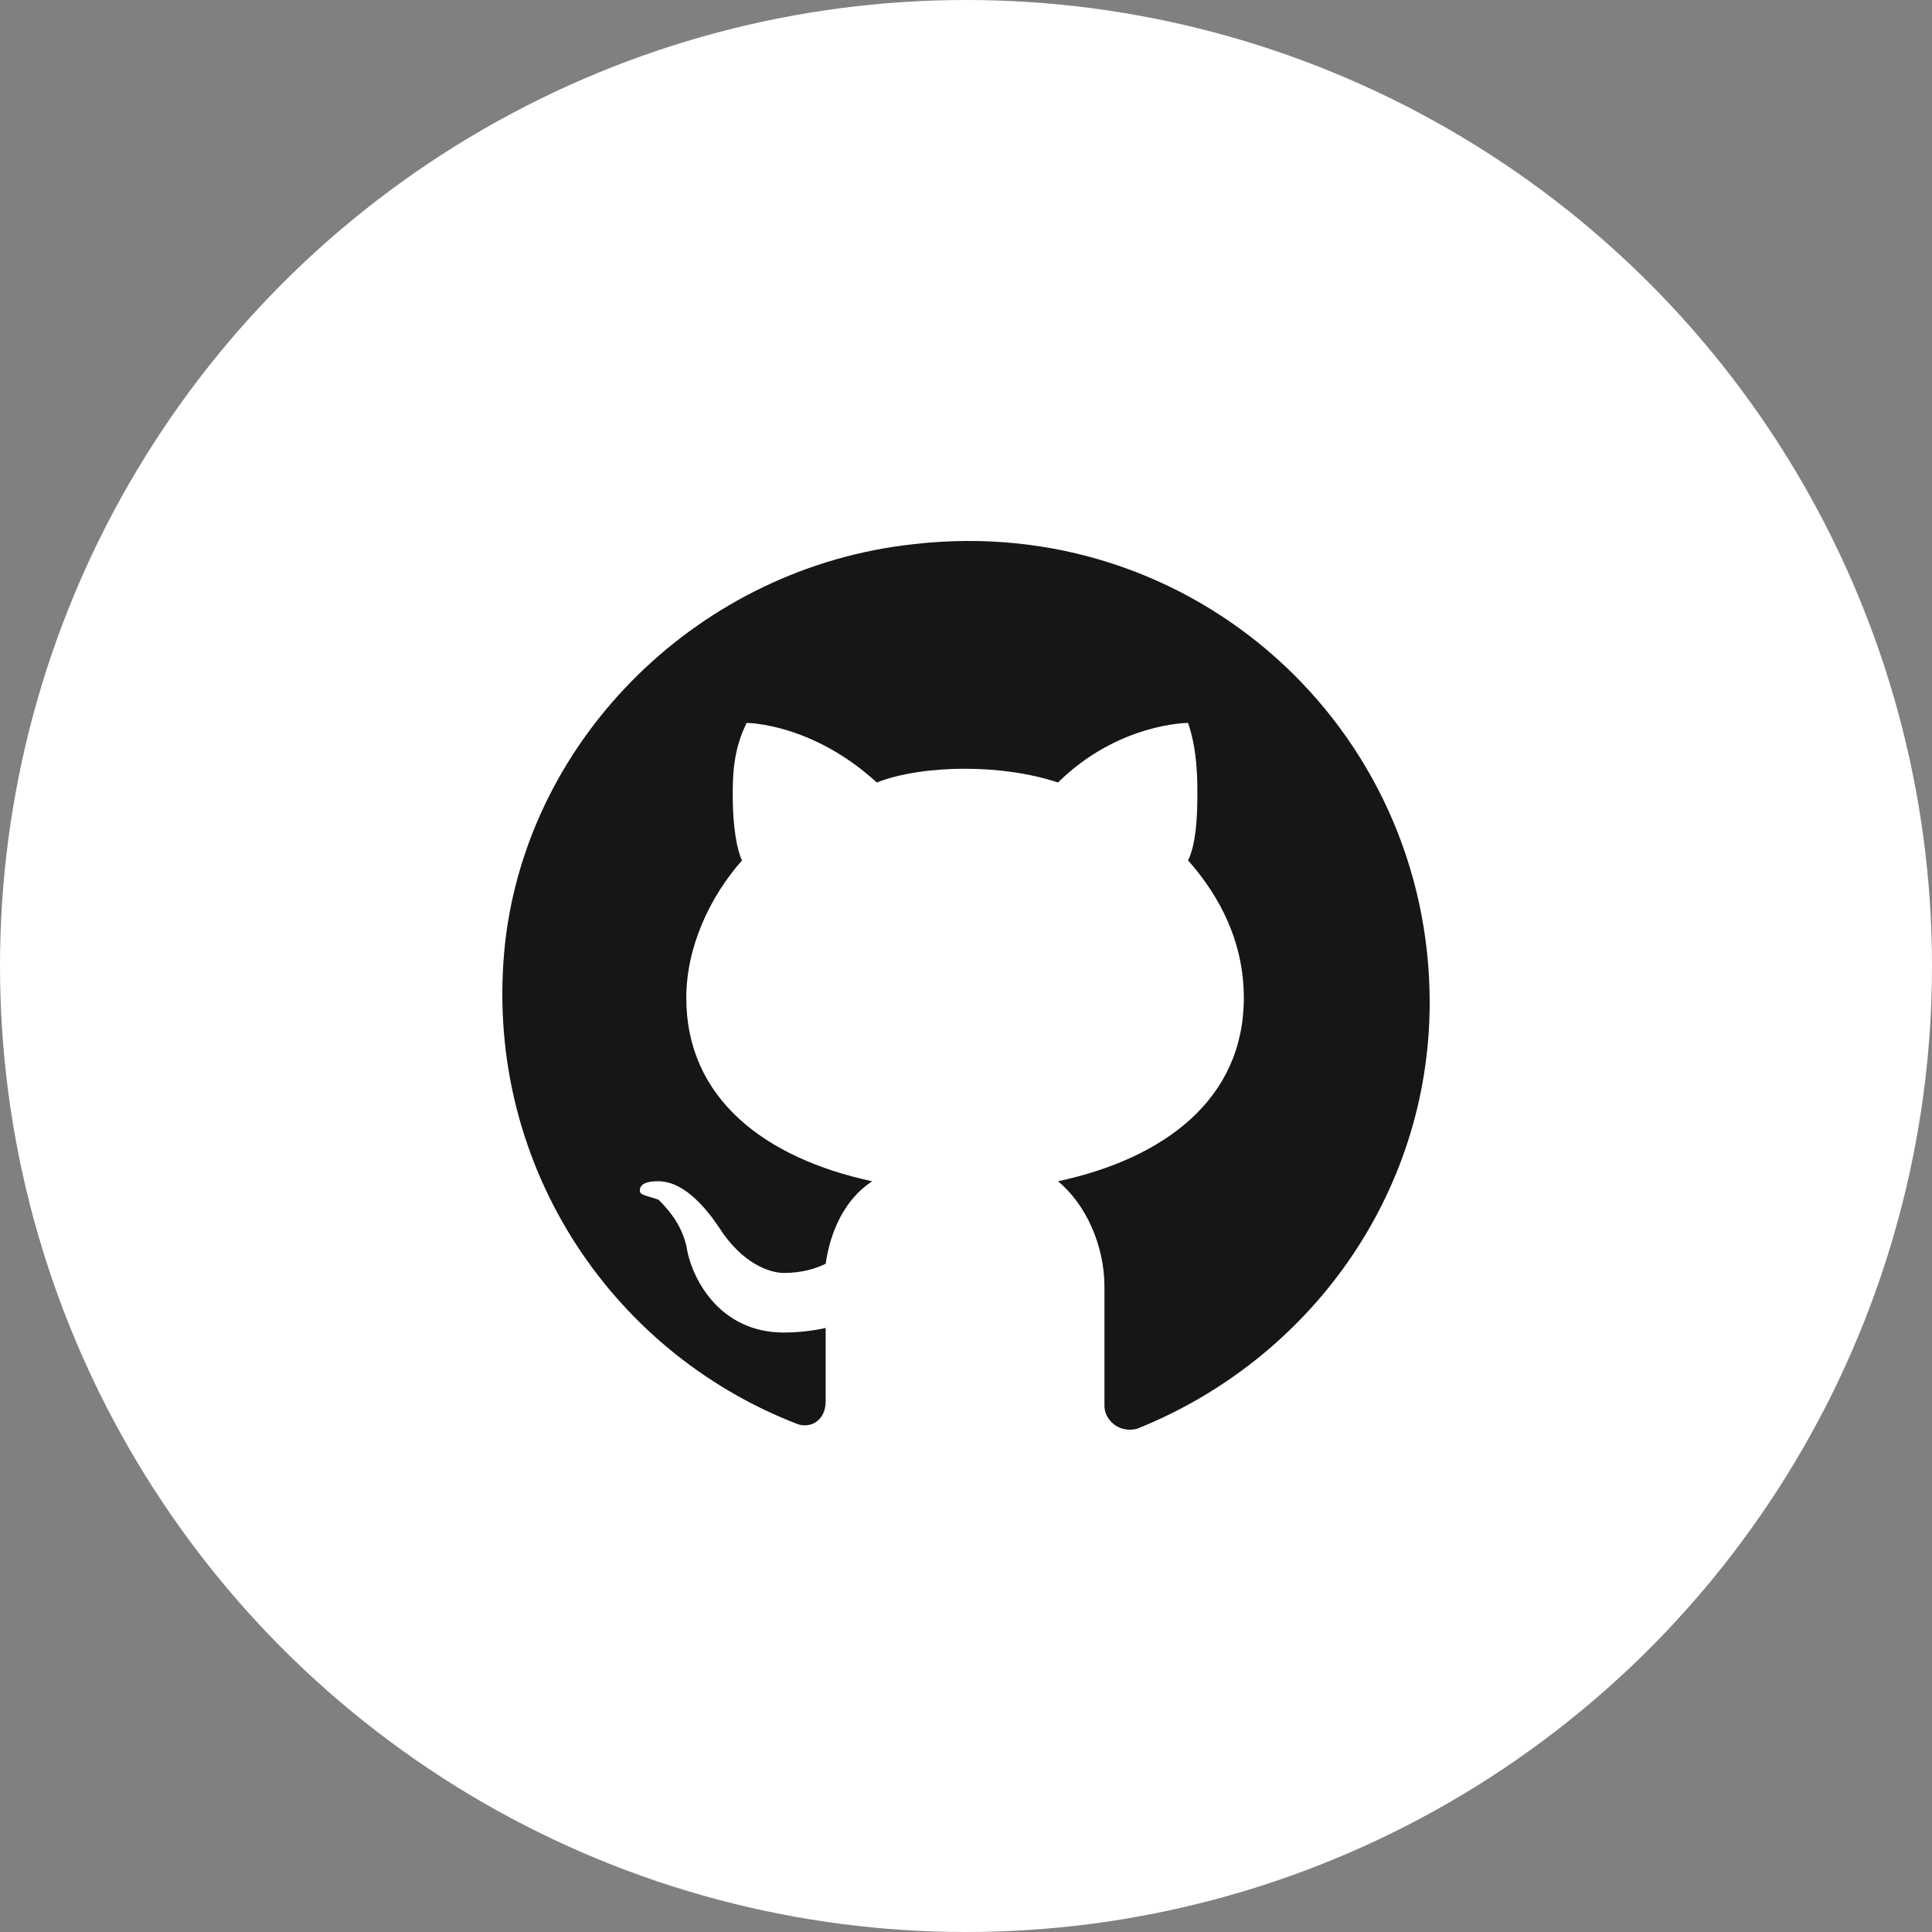 <svg width="50" height="50" viewBox="0 0 50 50" fill="none" xmlns="http://www.w3.org/2000/svg">
<rect x="0" y="0" width="50" height="50" fill="#808080" stroke="none"/>
<circle cx="25" cy="25" r="25" fill="white"/>
<path d="M23.653 14.082C18.122 14.675 13.673 19.064 13.072 24.402C12.47 29.978 15.717 34.96 20.647 36.858C21.008 36.977 21.368 36.739 21.368 36.265V34.367C21.368 34.367 20.887 34.486 20.286 34.486C18.603 34.486 17.881 33.062 17.761 32.232C17.641 31.757 17.4 31.401 17.04 31.046C16.679 30.927 16.559 30.927 16.559 30.808C16.559 30.571 16.919 30.571 17.04 30.571C17.761 30.571 18.362 31.401 18.603 31.757C19.204 32.706 19.925 32.944 20.286 32.944C20.767 32.944 21.128 32.825 21.368 32.706C21.489 31.876 21.849 31.046 22.571 30.571C19.805 29.978 17.761 28.436 17.761 25.826C17.761 24.521 18.362 23.216 19.204 22.267C19.084 22.03 18.963 21.437 18.963 20.607C18.963 20.132 18.963 19.42 19.324 18.709C19.324 18.709 21.008 18.709 22.691 20.251C23.292 20.013 24.134 19.895 24.976 19.895C25.817 19.895 26.659 20.013 27.381 20.251C28.944 18.709 30.747 18.709 30.747 18.709C30.988 19.42 30.988 20.132 30.988 20.607C30.988 21.555 30.868 22.03 30.747 22.267C31.589 23.216 32.19 24.402 32.19 25.826C32.19 28.436 30.146 29.978 27.381 30.571C28.102 31.164 28.583 32.232 28.583 33.299V36.384C28.583 36.739 28.944 37.095 29.425 36.977C33.874 35.197 37 30.927 37 25.945C37 18.827 30.868 13.252 23.653 14.082Z" fill="#171515"/>
</svg>
